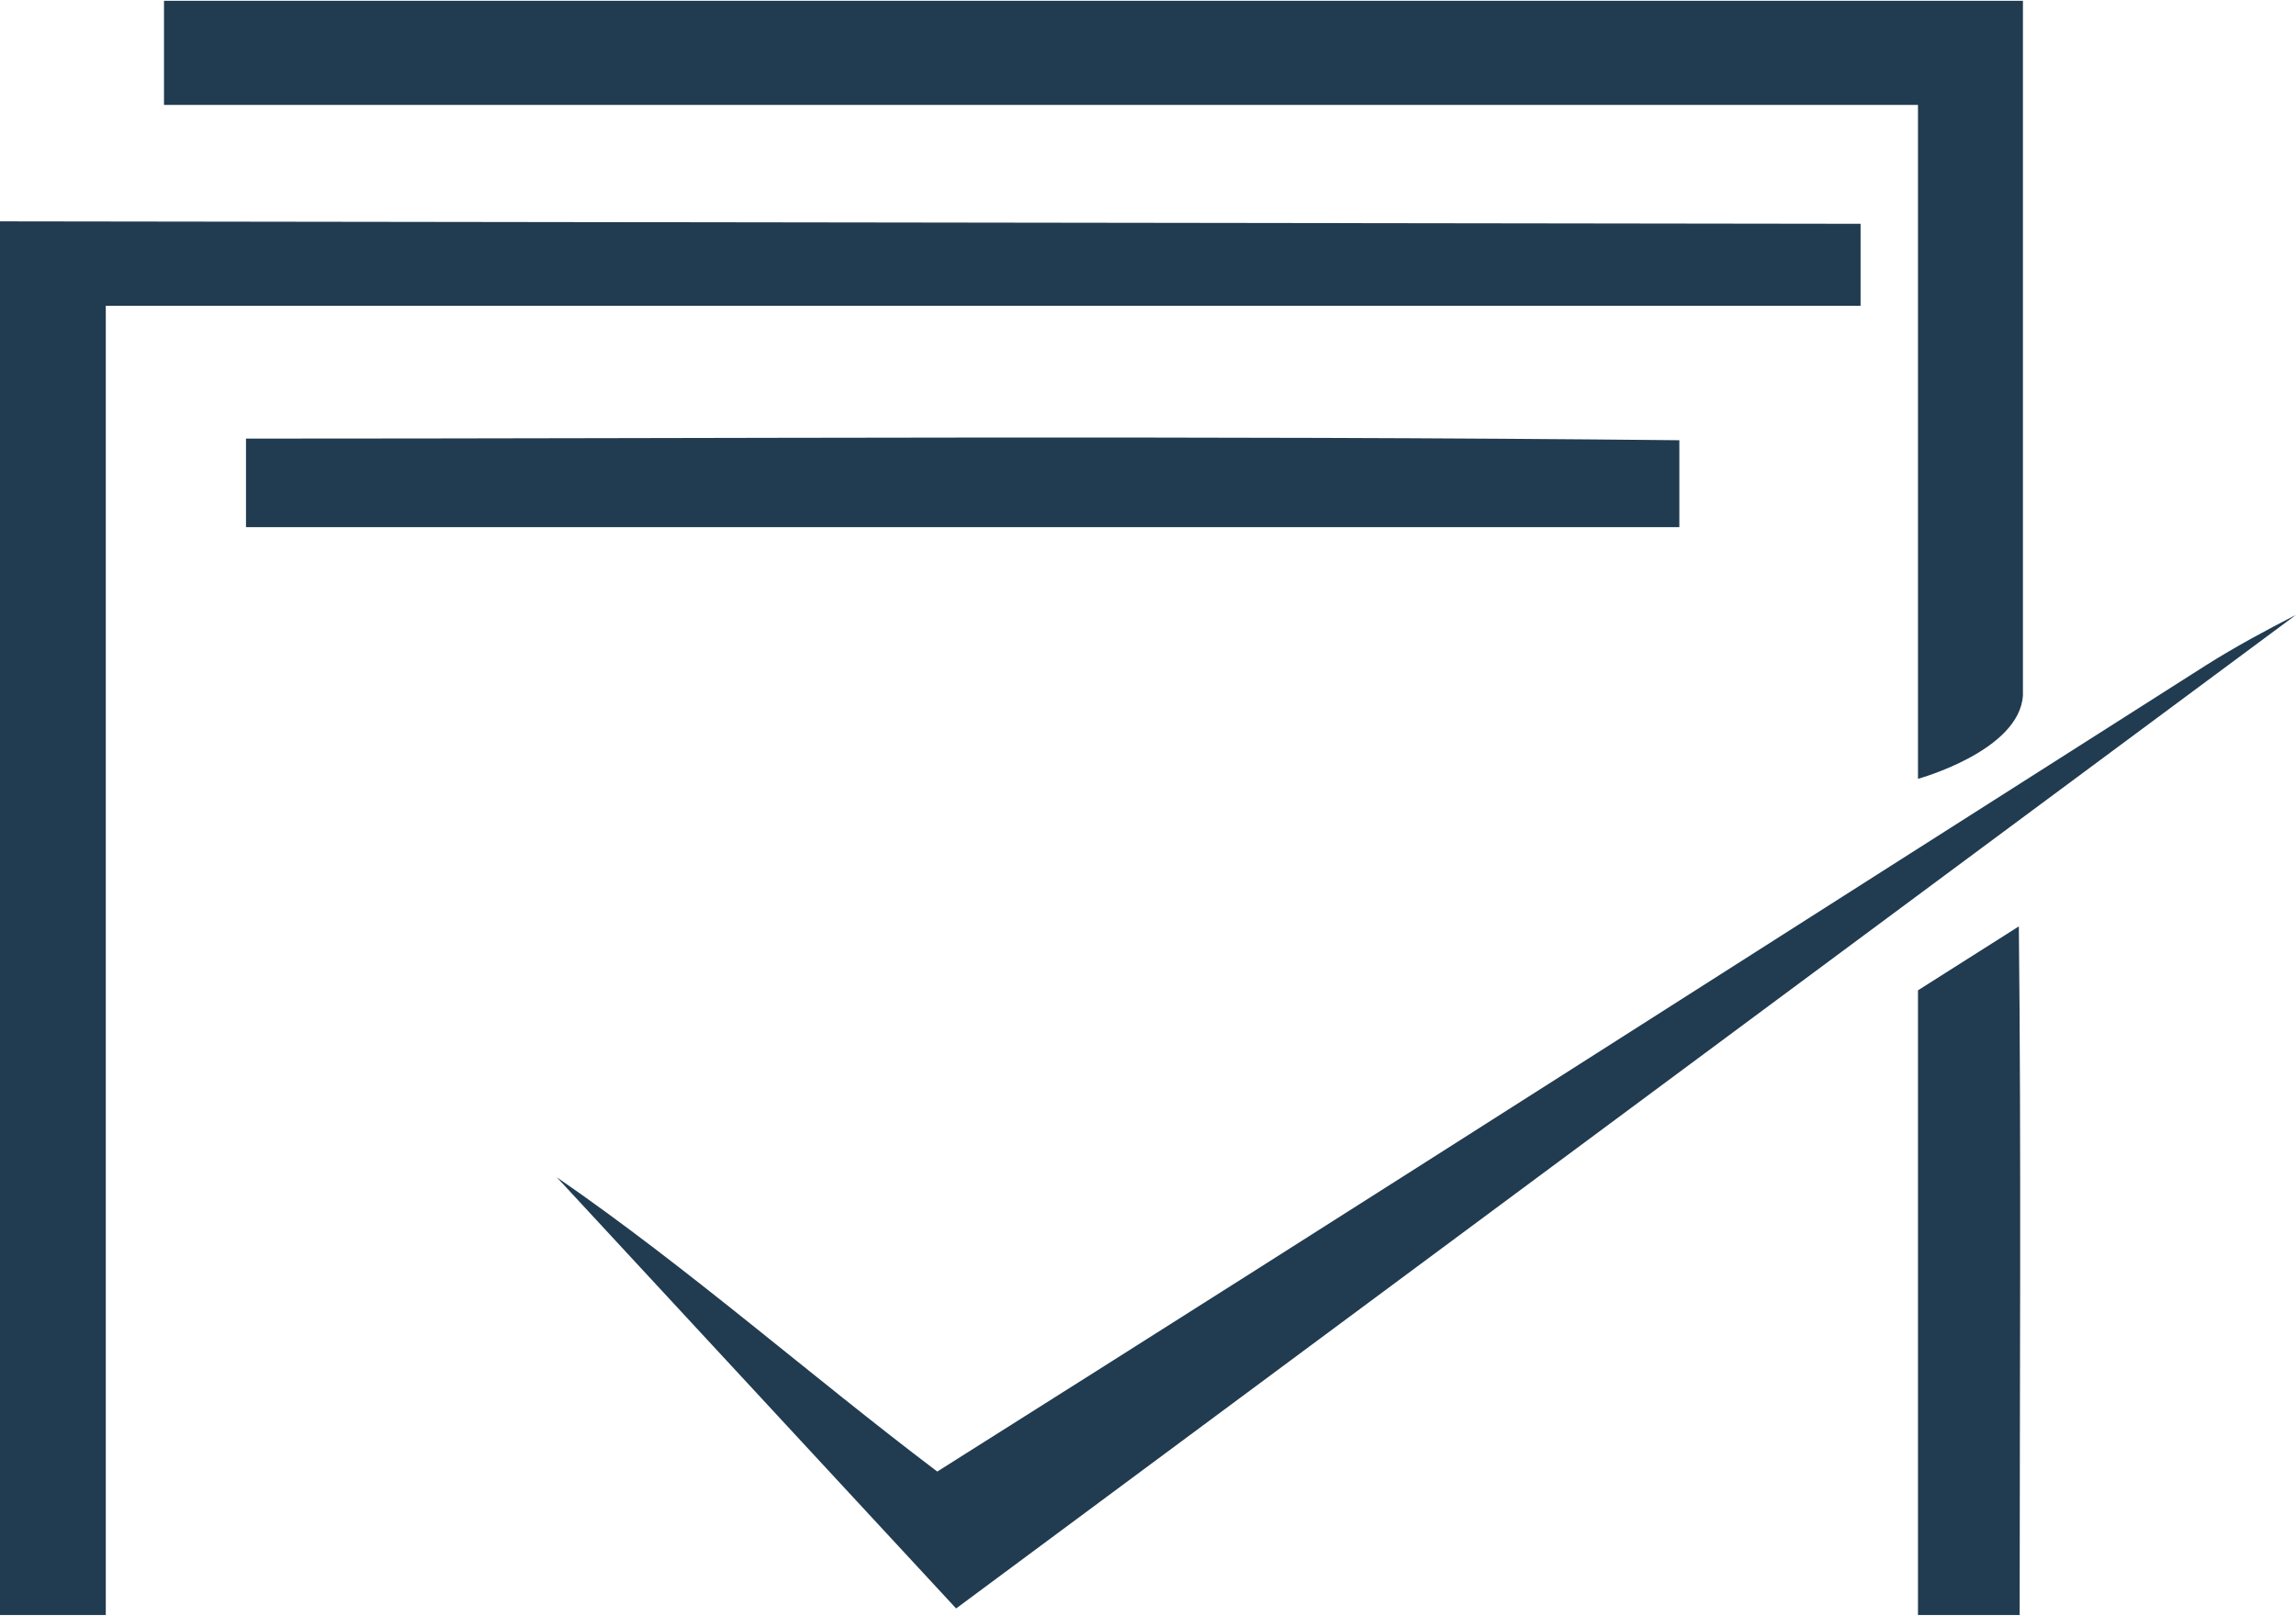 <svg id="Layer_1" data-name="Layer 1" xmlns="http://www.w3.org/2000/svg" viewBox="0 0 28 19.71"><defs><style>.cls-1{fill:#213b50;}.cls-2{fill:none;}</style></defs><path class="cls-1" d="M23.39,13.65V5.43H2V4.16q11.33,0,22.67,0c0,2.82,0,5.64,0,8.47C24.63,13.31,23.39,13.65,23.39,13.65Z" transform="translate(0 -4.15)"/><line class="cls-2" x1="3.04" y1="1.28" x2="3.03" y2="1.28"/><path class="cls-1" d="M26.91,12.26c.35-.22.72-.42,1.09-.61L11.66,23.77,6.79,18.51c1.61,1.11,3.08,2.41,4.64,3.59C16.6,18.84,21.75,15.54,26.91,12.26Z" transform="translate(0 -4.15)"/><path class="cls-1" d="M24.63,23.85H23.39V16.23l1.23-.78C24.65,18.25,24.63,21.05,24.63,23.85Z" transform="translate(0 -4.15)"/><path class="cls-1" d="M22.69,6.88c0,.35,0,.7,0,1H1.29V23.85H0c0-5.66,0-11.32,0-17Z" transform="translate(0 -4.15)"/><path class="cls-1" d="M20.48,9.52c0,.35,0,.7,0,1.06H3V9.5C8.8,9.5,14.64,9.46,20.48,9.52Z" transform="translate(0 -4.15)"/></svg>
